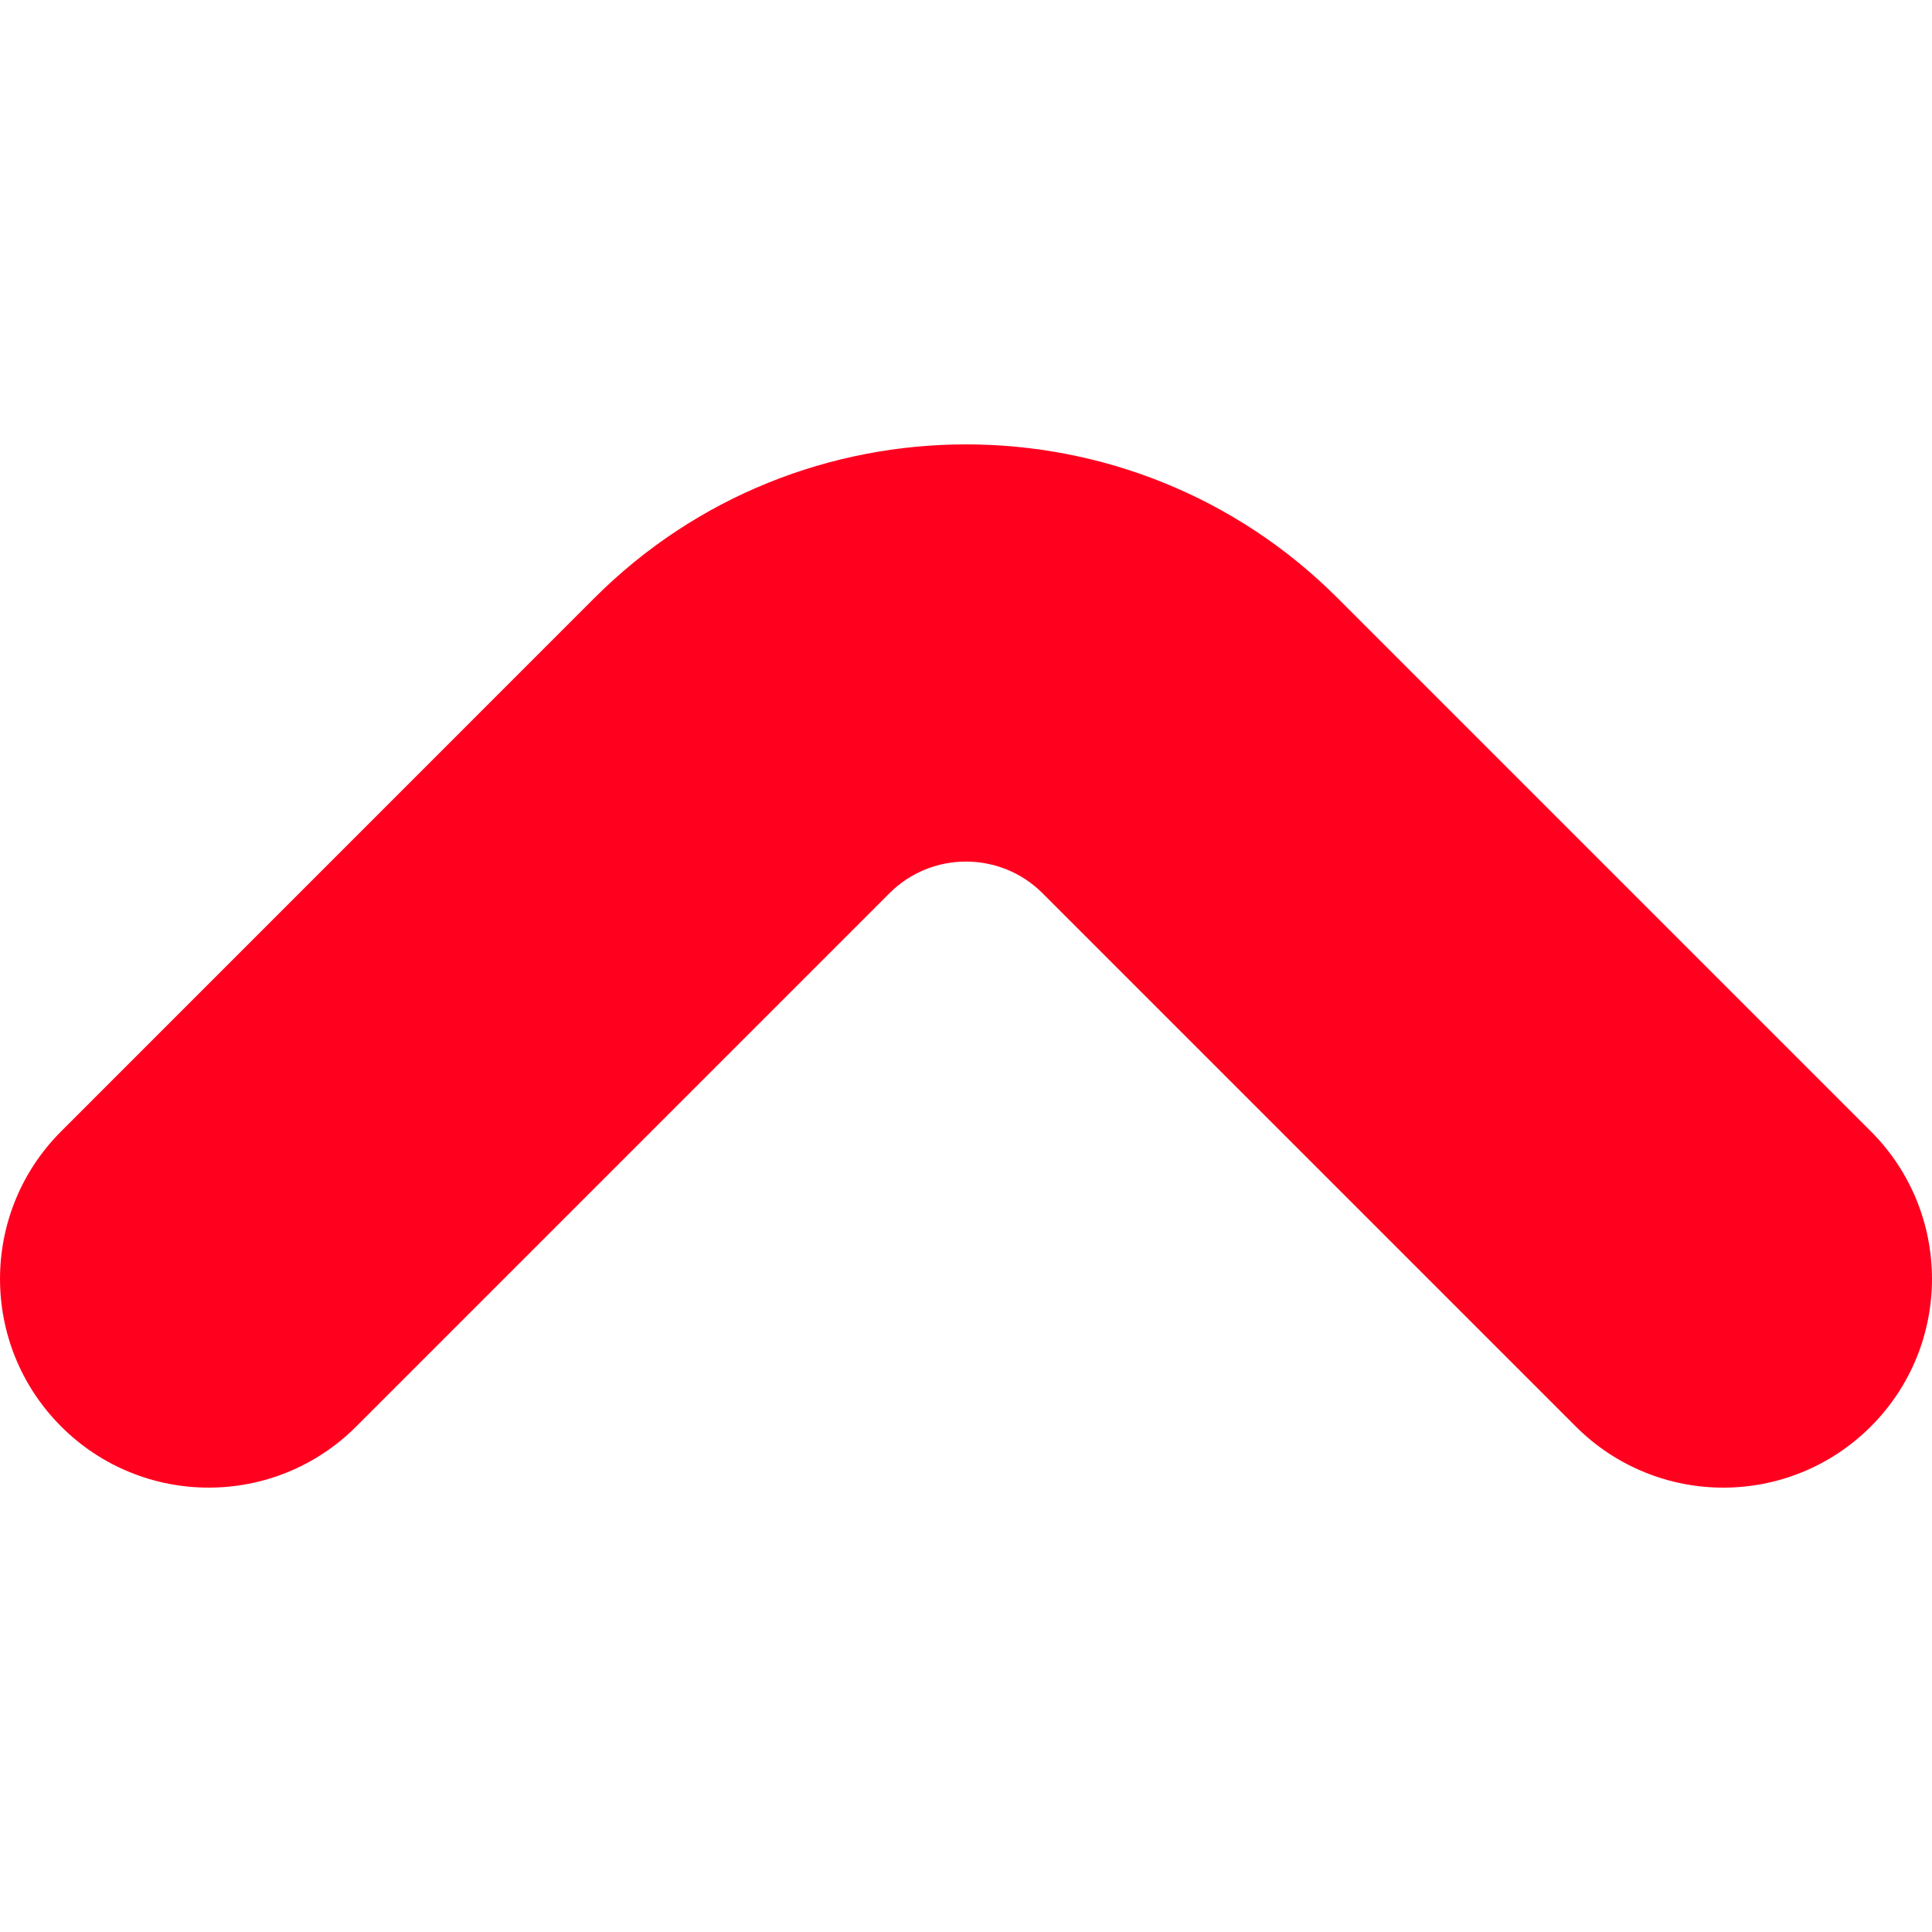 <svg width="26" height="26" viewBox="0 0 26 26" fill="none" xmlns="http://www.w3.org/2000/svg">
<g clip-path="url(#clip0)">
<path d="M25.177 15.225L18 8.048C15.243 5.291 10.757 5.291 7.999 8.048L0.823 15.225C-0.274 16.322 -0.274 18.1 0.823 19.197C1.919 20.294 3.698 20.294 4.794 19.197L11.971 12.02C12.538 11.453 13.462 11.453 14.029 12.02L21.206 19.197C21.754 19.745 22.473 20.02 23.192 20.02C23.91 20.02 24.629 19.745 25.177 19.197C26.274 18.1 26.274 16.322 25.177 15.225Z" fill="#FF001F"/>
</g>
<defs>
<clipPath id="clip0">
<rect width="26" height="26" fill="white"/>
</clipPath>
</defs>
</svg>
